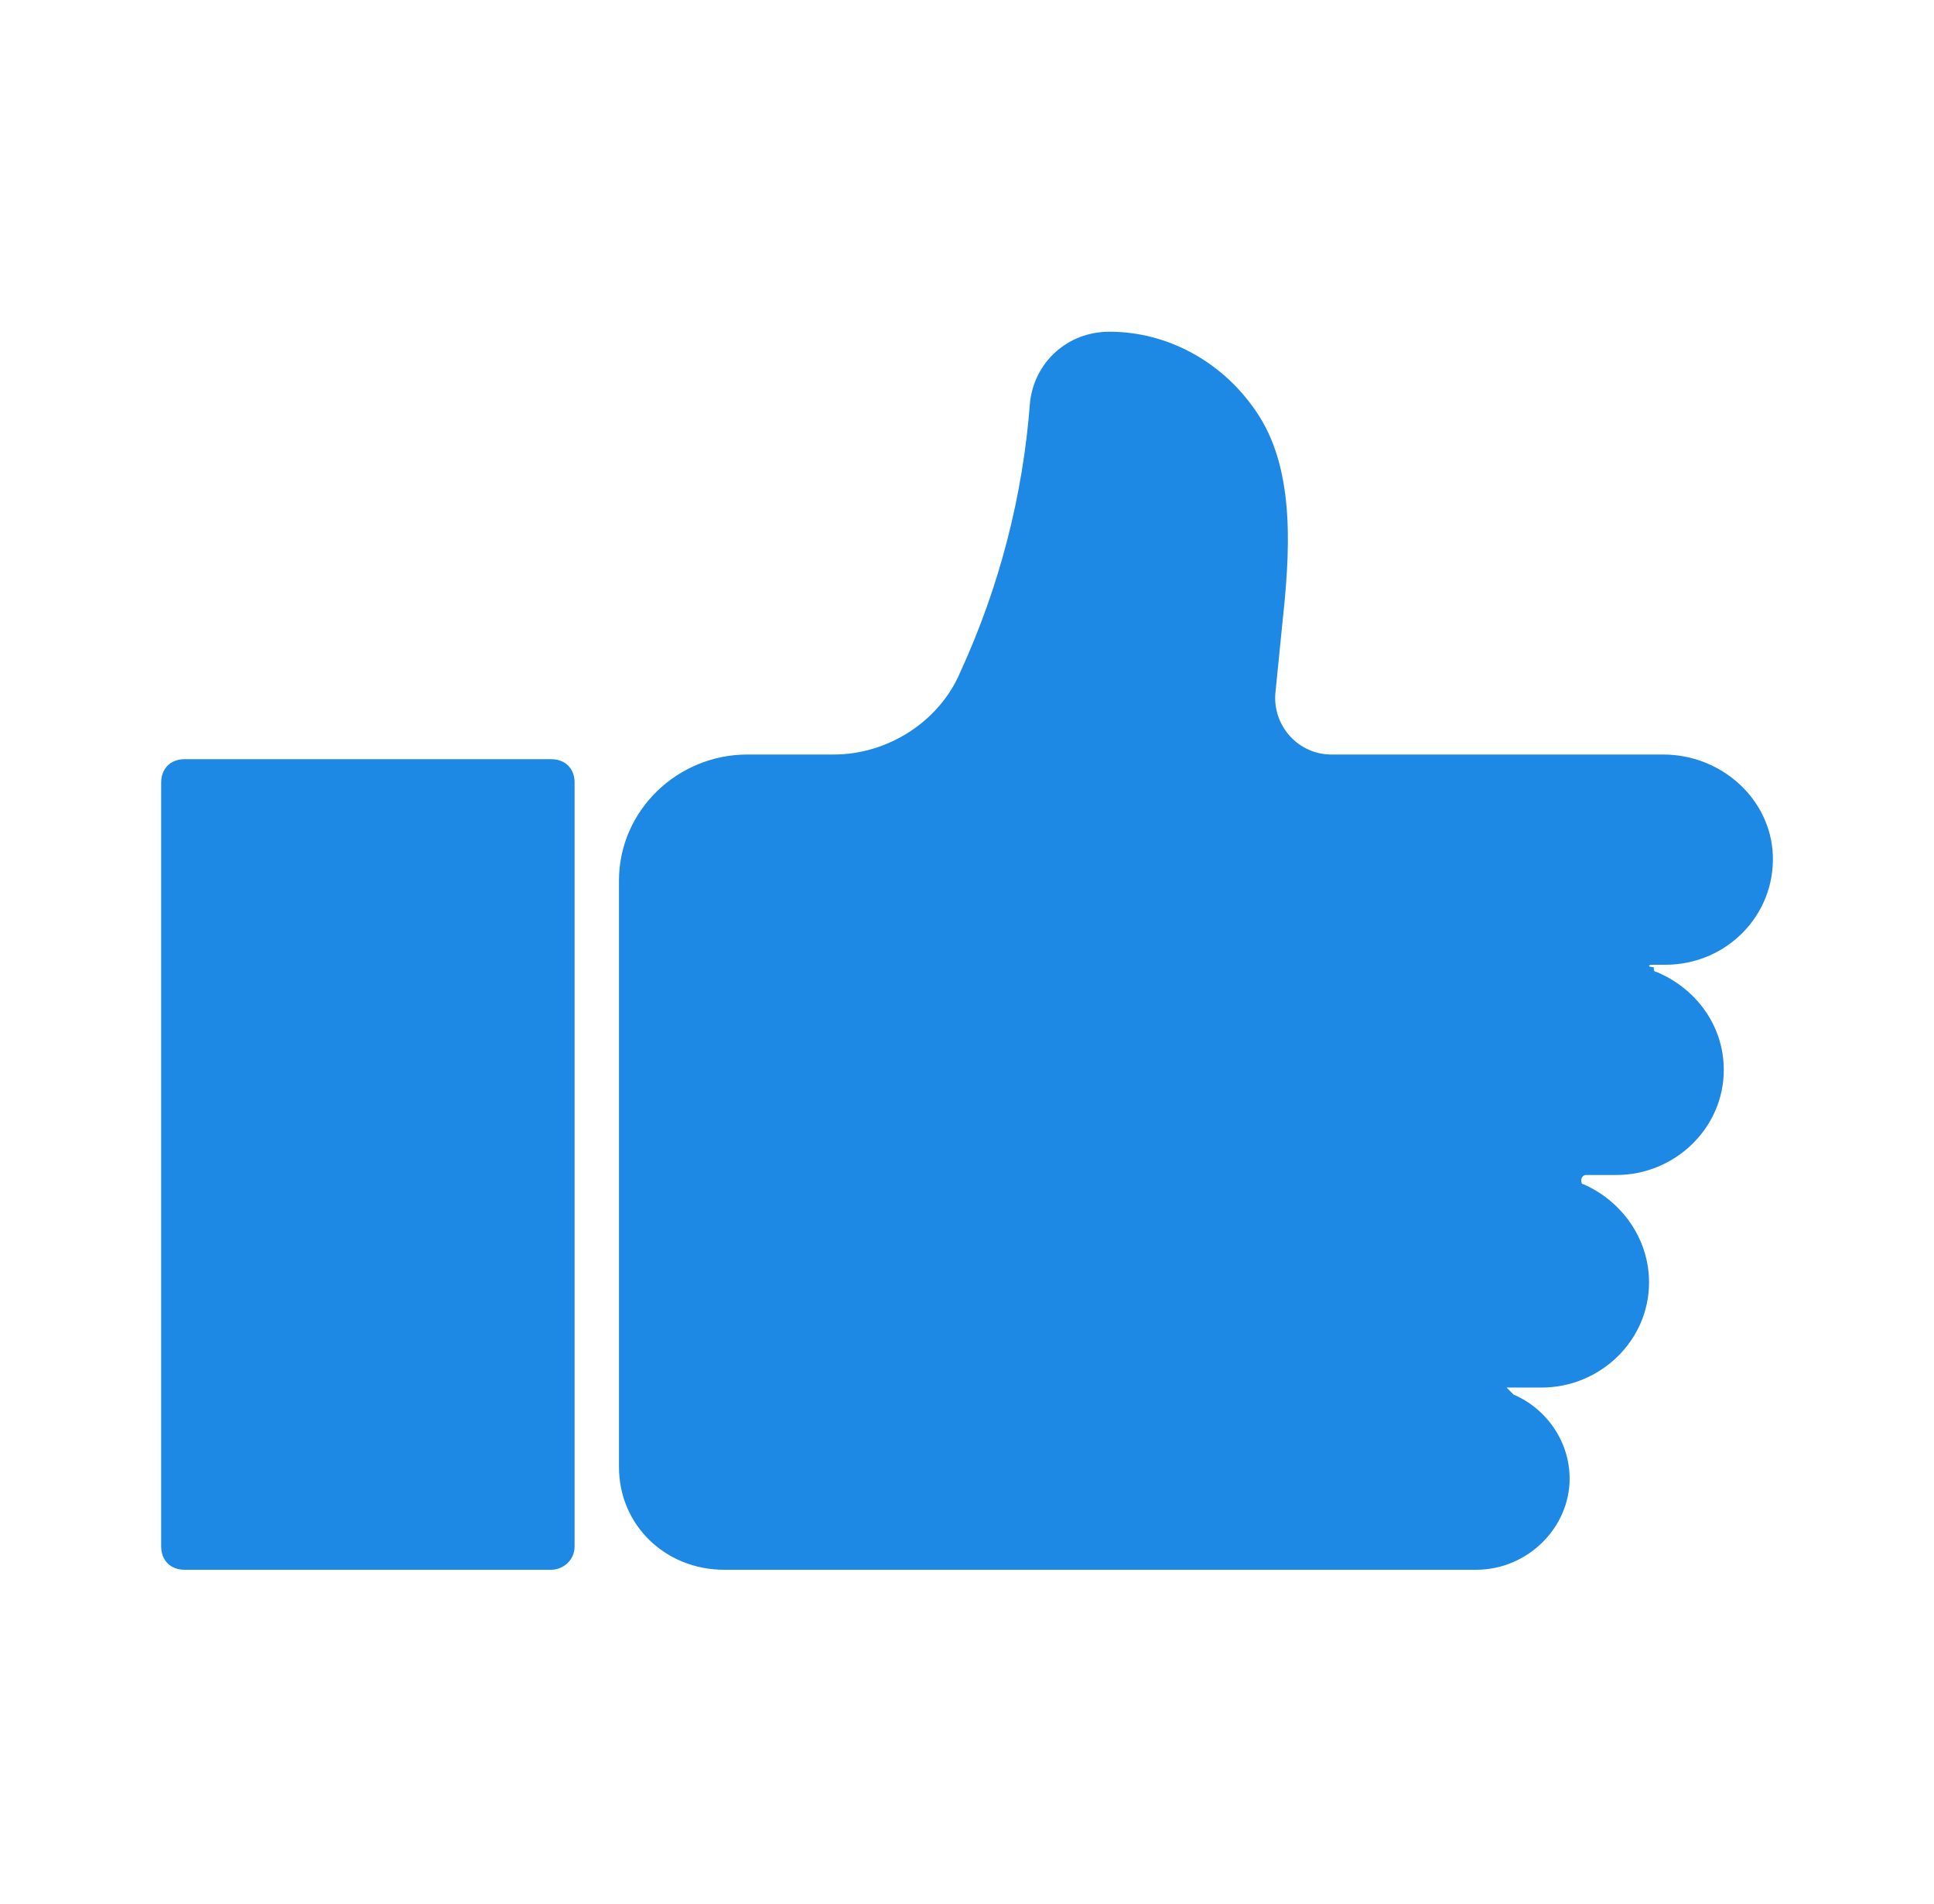 <?xml version="1.0" encoding="utf-8"?>
<!-- Generator: Adobe Illustrator 26.5.0, SVG Export Plug-In . SVG Version: 6.00 Build 0)  -->
<svg version="1.1" id="Camada_1" xmlns="http://www.w3.org/2000/svg" xmlns:xlink="http://www.w3.org/1999/xlink" x="0px" y="0px"
	 viewBox="0 0 82.8 81.5" style="enable-background:new 0 0 82.8 81.5;" xml:space="preserve">
<style type="text/css">
	.st0{fill:#1D89E4;}
</style>
<g id="XMLID_00000129167176908787309080000012835165610018311081_">
	<g id="XMLID_00000029743206150439837860000004943783106156731574_">
		<path id="XMLID_00000044886797361182386510000002186632541858105753_" class="st0" d="M70.7,41.3h0.6c2.6,0,4.7-2.1,4.6-4.7
			c-0.1-2.4-2.2-4.3-4.7-4.3h-7.8H57c-1.4,0-2.5-1.2-2.4-2.6l0.3-3c0.3-2.8,0.6-6.4-1-8.9c-1.4-2.2-3.8-3.6-6.4-3.6h0
			c-1.8,0-3.2,1.3-3.4,3c-0.3,4-1.3,7.9-3,11.6c-0.9,2.1-3.1,3.5-5.4,3.5H32c-3,0-5.5,2.4-5.5,5.4v25.1c0,2.5,2,4.4,4.5,4.4h11.7
			h9.4h11.1c2.2,0,4-1.8,4-3.9l0,0c0-1.6-1-3-2.4-3.6c-0.1-0.1-0.2-0.2-0.3-0.3l0,0h1.5c2.5,0,4.6-2,4.6-4.5l0,0
			c0-1.9-1.2-3.5-2.8-4.2c-0.1,0-0.1-0.1-0.1-0.2c0-0.1,0.1-0.2,0.2-0.2h1.3c2.5,0,4.6-2,4.6-4.5l0,0c0-1.9-1.2-3.5-2.9-4.2
			c-0.1,0-0.1-0.1-0.1-0.2C70.5,41.4,70.6,41.3,70.7,41.3z"/>
	</g>
	<g id="XMLID_00000174563254817650763330000016466365716032825256_">
		<path id="XMLID_00000120549427683530218230000009581648553698707605_" class="st0" d="M23.6,67.2H7.9c-0.6,0-1-0.4-1-1V33.5
			c0-0.6,0.4-1,1-1h15.7c0.6,0,1,0.4,1,1v32.7C24.6,66.8,24.1,67.2,23.6,67.2z"/>
	</g>
</g>
</svg>
